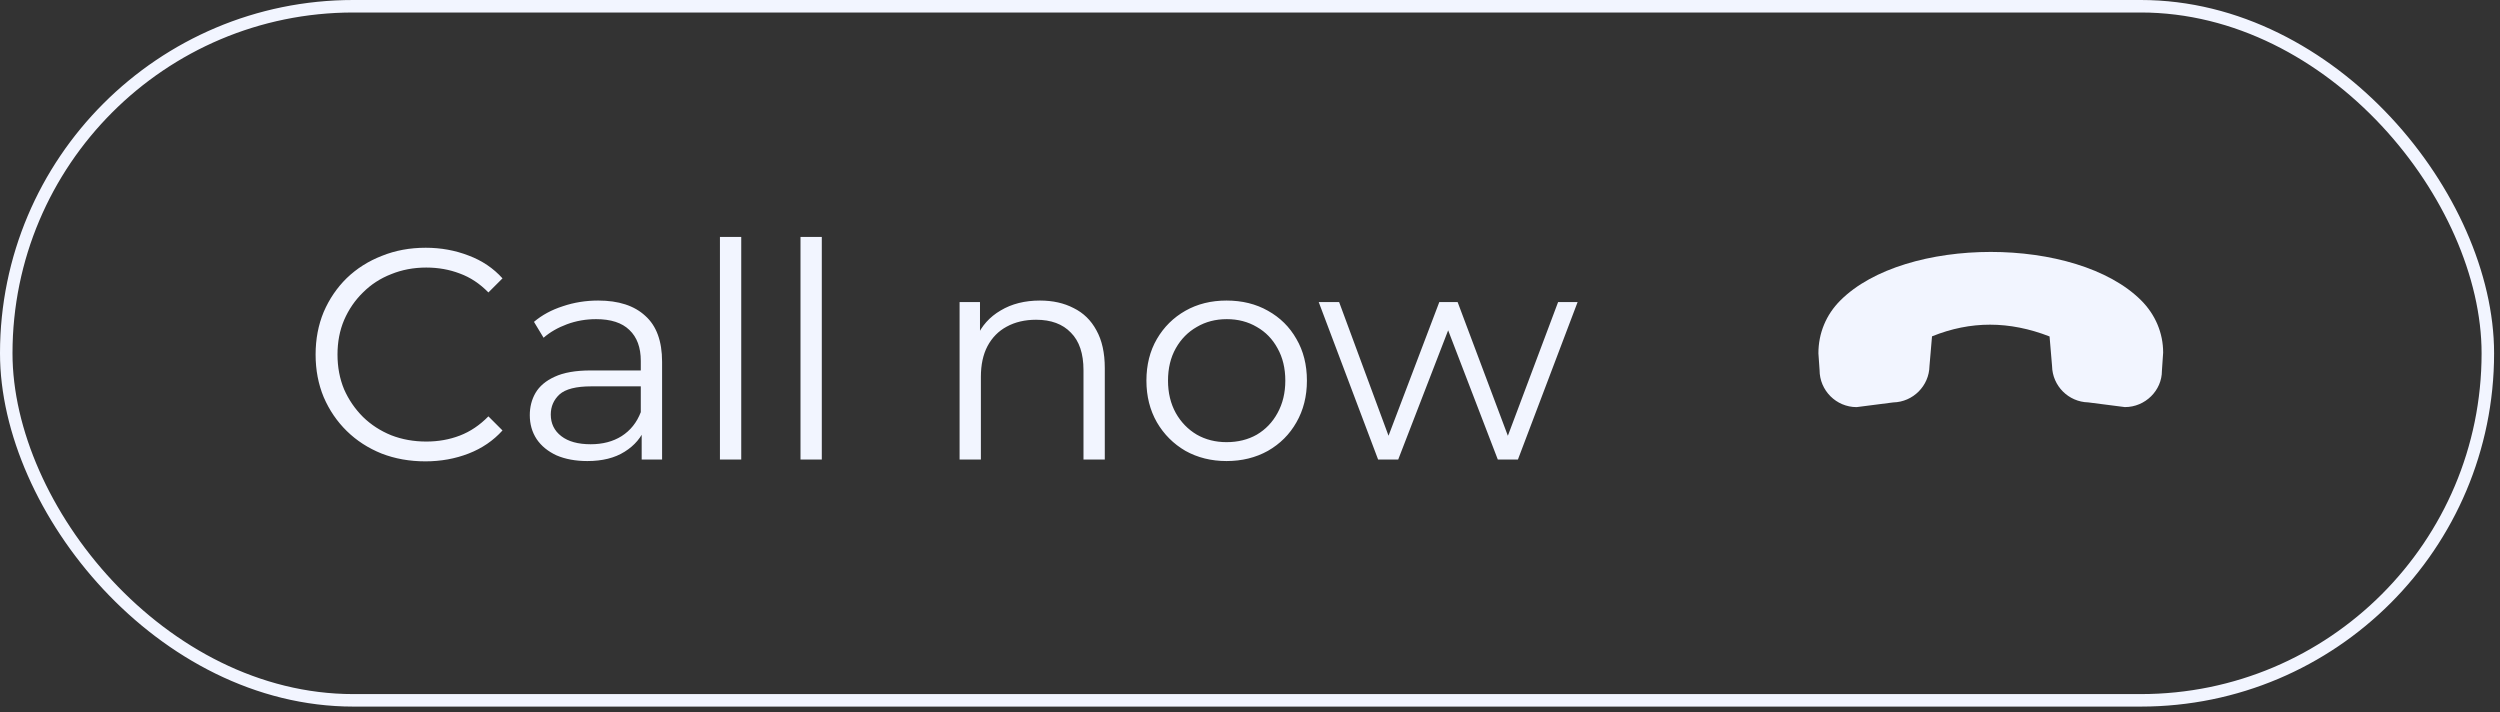<svg width="200" height="57" viewBox="0 0 200 57" fill="none" xmlns="http://www.w3.org/2000/svg">
<rect x="0" y="0" width="200" height="57" fill="#333333" stroke="none"/>
<rect x="0.5" y="0.5" width="198.527" height="55.527" rx="27.764" stroke="#F2F5FF"/>
<path d="M34.032 36.908C32.768 36.908 31.6 36.7 30.528 36.284C29.456 35.852 28.528 35.252 27.744 34.484C26.96 33.716 26.344 32.812 25.896 31.772C25.464 30.732 25.248 29.596 25.248 28.364C25.248 27.132 25.464 25.996 25.896 24.956C26.344 23.916 26.96 23.012 27.744 22.244C28.544 21.476 29.48 20.884 30.552 20.468C31.624 20.036 32.792 19.82 34.056 19.82C35.272 19.82 36.416 20.028 37.488 20.444C38.56 20.844 39.464 21.452 40.2 22.268L39.072 23.396C38.384 22.692 37.624 22.188 36.792 21.884C35.96 21.564 35.064 21.404 34.104 21.404C33.096 21.404 32.16 21.58 31.296 21.932C30.432 22.268 29.68 22.756 29.04 23.396C28.4 24.02 27.896 24.756 27.528 25.604C27.176 26.436 27 27.356 27 28.364C27 29.372 27.176 30.3 27.528 31.148C27.896 31.98 28.4 32.716 29.04 33.356C29.68 33.98 30.432 34.468 31.296 34.82C32.16 35.156 33.096 35.324 34.104 35.324C35.064 35.324 35.96 35.164 36.792 34.844C37.624 34.524 38.384 34.012 39.072 33.308L40.2 34.436C39.464 35.252 38.56 35.868 37.488 36.284C36.416 36.7 35.264 36.908 34.032 36.908ZM51.334 36.764V33.98L51.263 33.524V28.868C51.263 27.796 50.959 26.972 50.35 26.396C49.758 25.82 48.87 25.532 47.687 25.532C46.87 25.532 46.094 25.668 45.358 25.94C44.623 26.212 43.998 26.572 43.486 27.02L42.718 25.748C43.358 25.204 44.127 24.788 45.023 24.5C45.919 24.196 46.862 24.044 47.855 24.044C49.486 24.044 50.742 24.452 51.623 25.268C52.519 26.068 52.967 27.292 52.967 28.94V36.764H51.334ZM46.99 36.884C46.047 36.884 45.222 36.732 44.519 36.428C43.831 36.108 43.303 35.676 42.934 35.132C42.566 34.572 42.383 33.932 42.383 33.212C42.383 32.556 42.535 31.964 42.839 31.436C43.158 30.892 43.67 30.46 44.374 30.14C45.094 29.804 46.054 29.636 47.255 29.636H51.599V30.908H47.303C46.087 30.908 45.239 31.124 44.758 31.556C44.294 31.988 44.062 32.524 44.062 33.164C44.062 33.884 44.343 34.46 44.903 34.892C45.462 35.324 46.246 35.54 47.255 35.54C48.215 35.54 49.038 35.324 49.727 34.892C50.431 34.444 50.943 33.804 51.263 32.972L51.647 34.148C51.327 34.98 50.767 35.644 49.967 36.14C49.182 36.636 48.191 36.884 46.99 36.884ZM57.595 36.764V18.956H59.299V36.764H57.595ZM64.04 36.764V18.956H65.744V36.764H64.04ZM83.199 24.044C84.223 24.044 85.119 24.244 85.887 24.644C86.671 25.028 87.279 25.62 87.711 26.42C88.159 27.22 88.383 28.228 88.383 29.444V36.764H86.679V29.612C86.679 28.284 86.343 27.284 85.671 26.612C85.015 25.924 84.087 25.58 82.887 25.58C81.991 25.58 81.207 25.764 80.535 26.132C79.879 26.484 79.367 27.004 78.999 27.692C78.647 28.364 78.471 29.18 78.471 30.14V36.764H76.767V24.164H78.399V27.62L78.135 26.972C78.535 26.06 79.175 25.348 80.055 24.836C80.935 24.308 81.983 24.044 83.199 24.044ZM98.121 36.884C96.905 36.884 95.809 36.612 94.833 36.068C93.873 35.508 93.113 34.748 92.553 33.788C91.993 32.812 91.713 31.7 91.713 30.452C91.713 29.188 91.993 28.076 92.553 27.116C93.113 26.156 93.873 25.404 94.833 24.86C95.793 24.316 96.889 24.044 98.121 24.044C99.369 24.044 100.473 24.316 101.433 24.86C102.409 25.404 103.169 26.156 103.713 27.116C104.273 28.076 104.553 29.188 104.553 30.452C104.553 31.7 104.273 32.812 103.713 33.788C103.169 34.748 102.409 35.508 101.433 36.068C100.457 36.612 99.353 36.884 98.121 36.884ZM98.121 35.372C99.033 35.372 99.841 35.172 100.545 34.772C101.249 34.356 101.801 33.78 102.201 33.044C102.617 32.292 102.825 31.428 102.825 30.452C102.825 29.46 102.617 28.596 102.201 27.86C101.801 27.124 101.249 26.556 100.545 26.156C99.841 25.74 99.041 25.532 98.145 25.532C97.249 25.532 96.449 25.74 95.745 26.156C95.041 26.556 94.481 27.124 94.065 27.86C93.649 28.596 93.441 29.46 93.441 30.452C93.441 31.428 93.649 32.292 94.065 33.044C94.481 33.78 95.041 34.356 95.745 34.772C96.449 35.172 97.241 35.372 98.121 35.372ZM110.249 36.764L105.497 24.164H107.129L111.449 35.852H110.705L115.145 24.164H116.609L121.001 35.852H120.257L124.649 24.164H126.209L121.433 36.764H119.825L115.601 25.772H116.105L111.857 36.764H110.249Z" fill="#F2F5FF"/>
<path fillRule="evenodd" clipRule="evenodd" d="M154.358 29.287C154.327 30.873 153.044 32.157 151.461 32.193L151.459 32.193C151.459 32.193 148.572 32.57 148.531 32.569C146.897 32.569 145.567 31.239 145.566 29.604L145.473 28.275C145.469 26.653 146.093 25.171 147.227 24.037C152.402 18.862 166.124 18.86 171.297 24.034C172.431 25.167 173.053 26.649 173.052 28.208L172.953 29.666C172.956 31.235 171.625 32.568 169.989 32.567C169.947 32.567 167.061 32.191 167.061 32.191C165.478 32.154 164.196 30.871 164.165 29.287L163.965 26.916C160.735 25.663 157.647 25.66 154.561 26.908L154.358 29.287Z" fill="#F2F5FF"/>
</svg>
